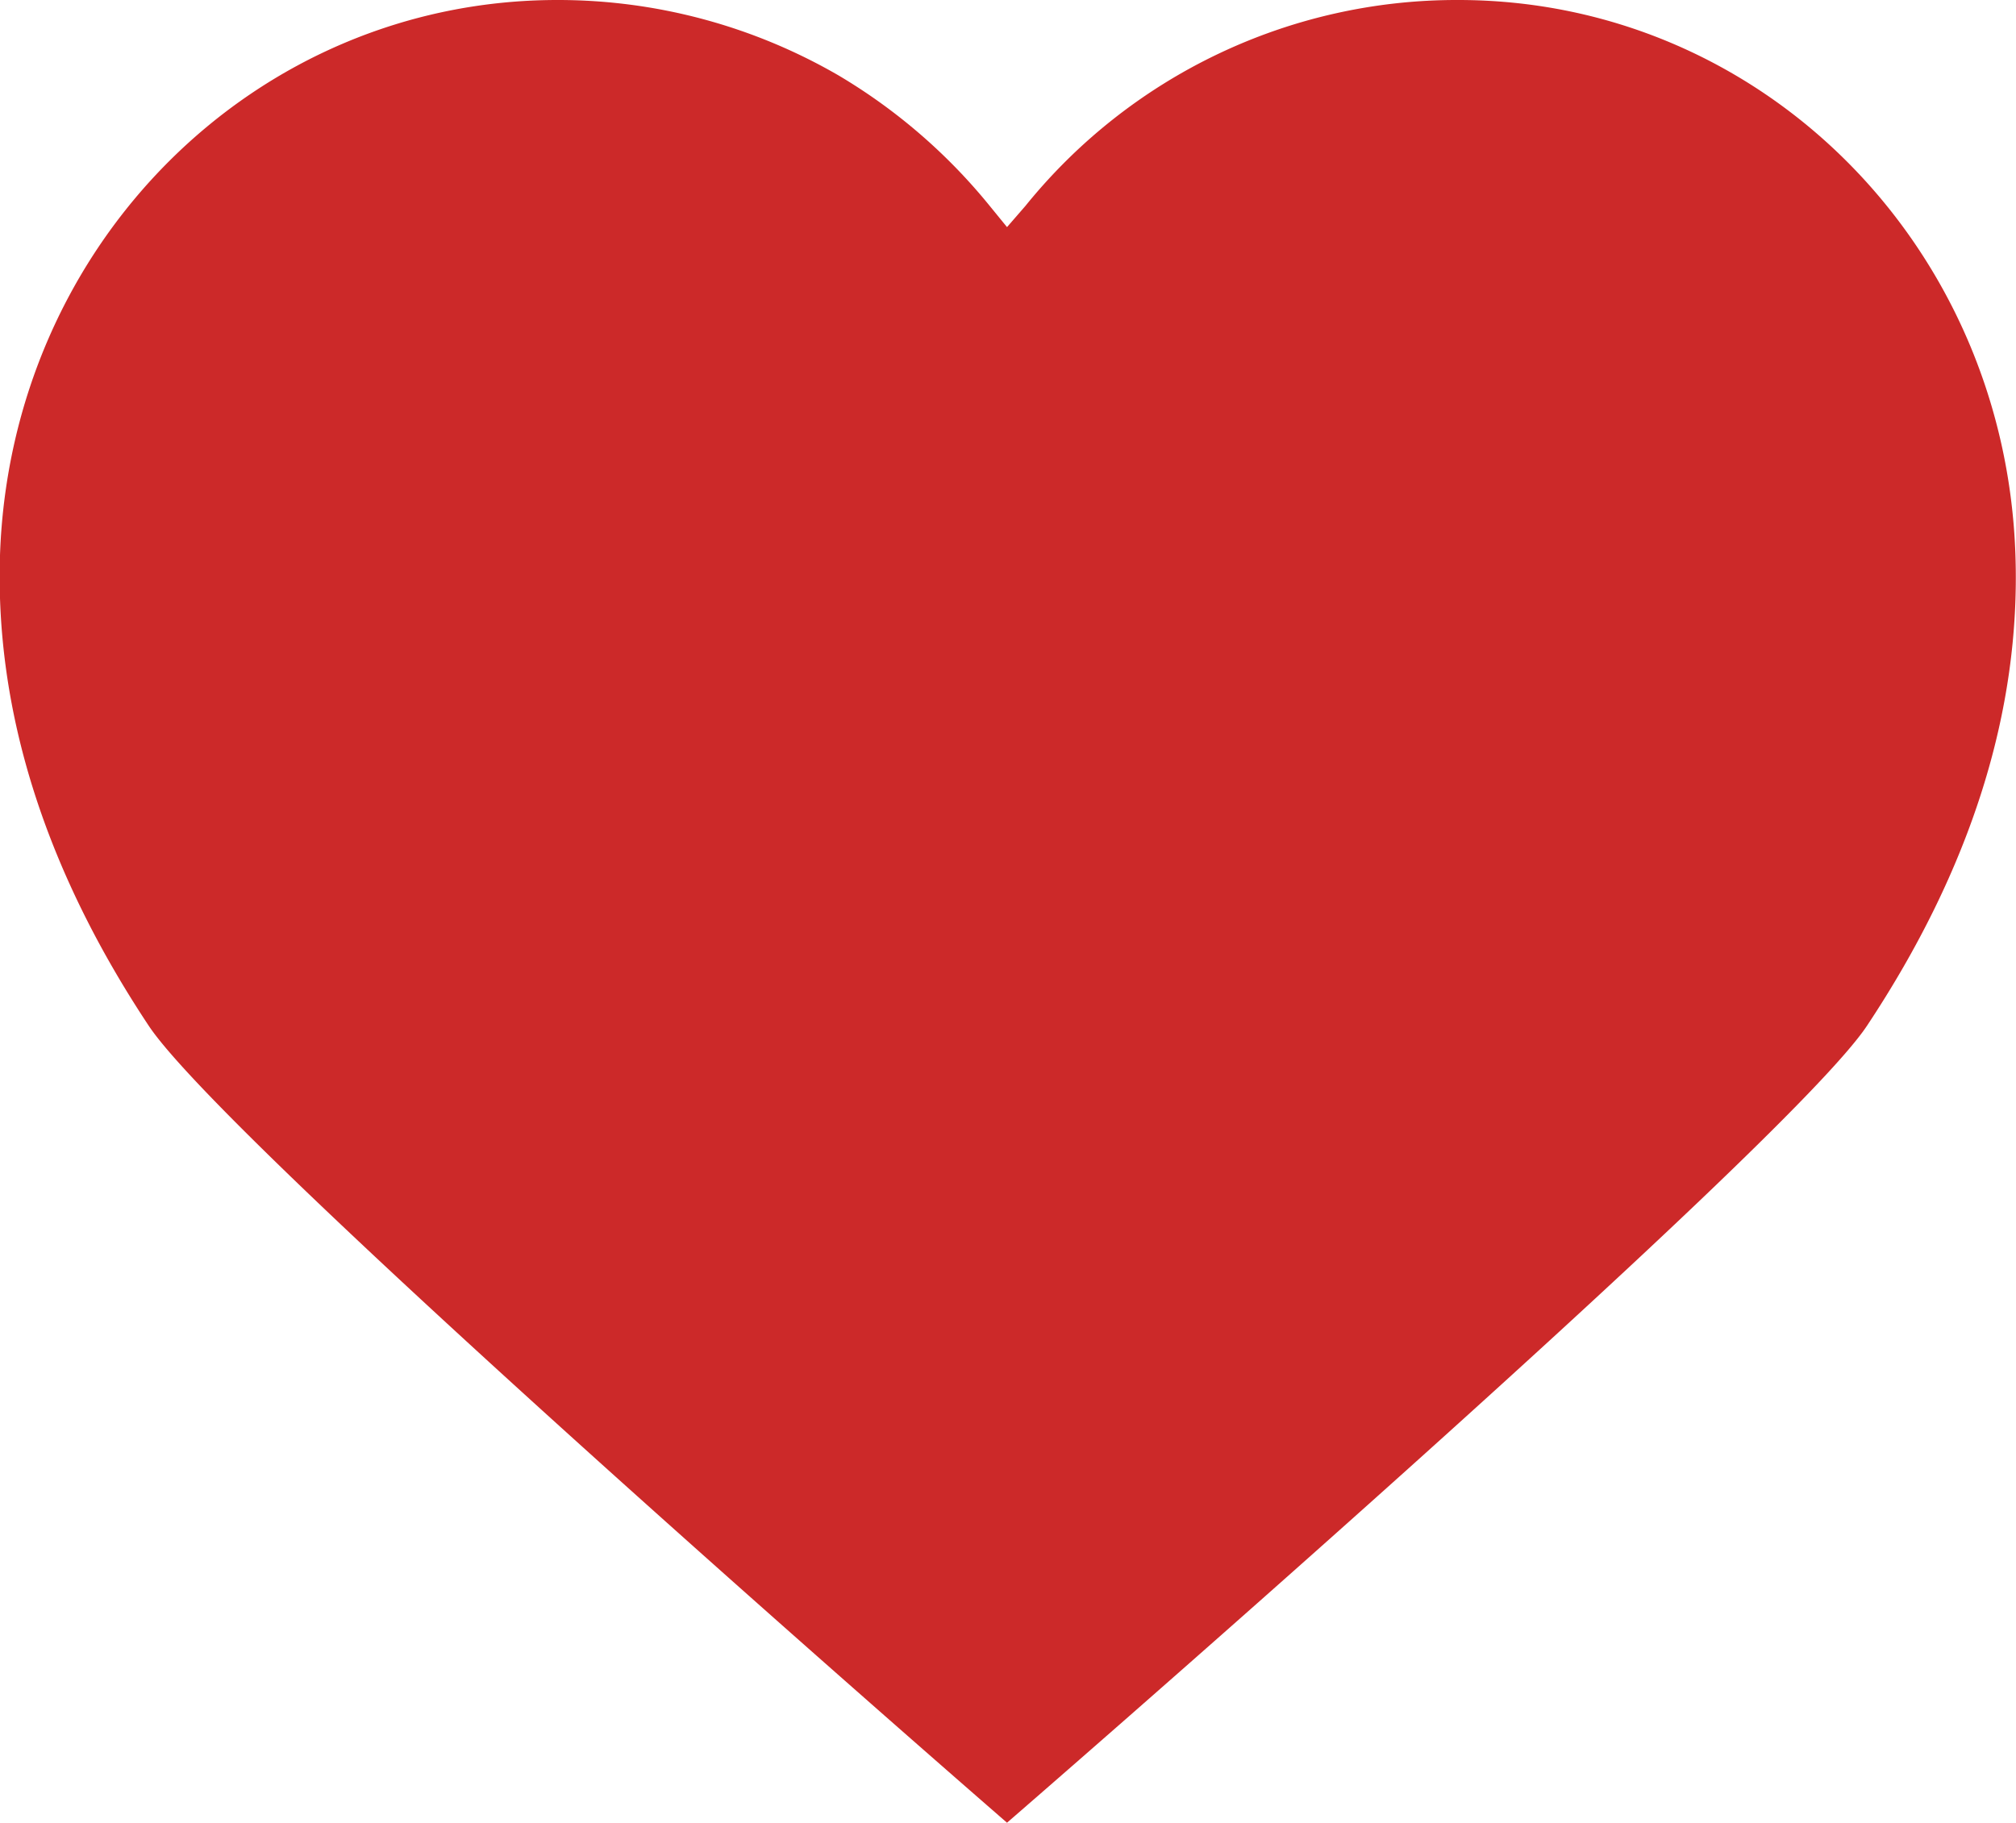 <svg xmlns="http://www.w3.org/2000/svg" viewBox="0 0 72.07 65.17"><defs><style>.cls-1{fill:#cc2929;}</style></defs><title>Heart_1</title><g id="Layer_2" data-name="Layer 2"><g id="_9" data-name="9"><path id="icon" class="cls-1" d="M52.13,0A19.82,19.82,0,0,0,36.66,7.36L36,8.12l-.62-.76A20.28,20.28,0,0,0,30,2.71,20,20,0,0,0,19.93,0C9.13,0,.38,8.72,0,19.85c-.18,5.58,1.61,11.24,5.32,16.83C8.25,41.08,36,65.17,36,65.17S63.81,41.08,66.74,36.68c3.71-5.59,5.5-11.25,5.31-16.83C71.68,8.72,62.93,0,52.13,0Z"/></g></g></svg>
